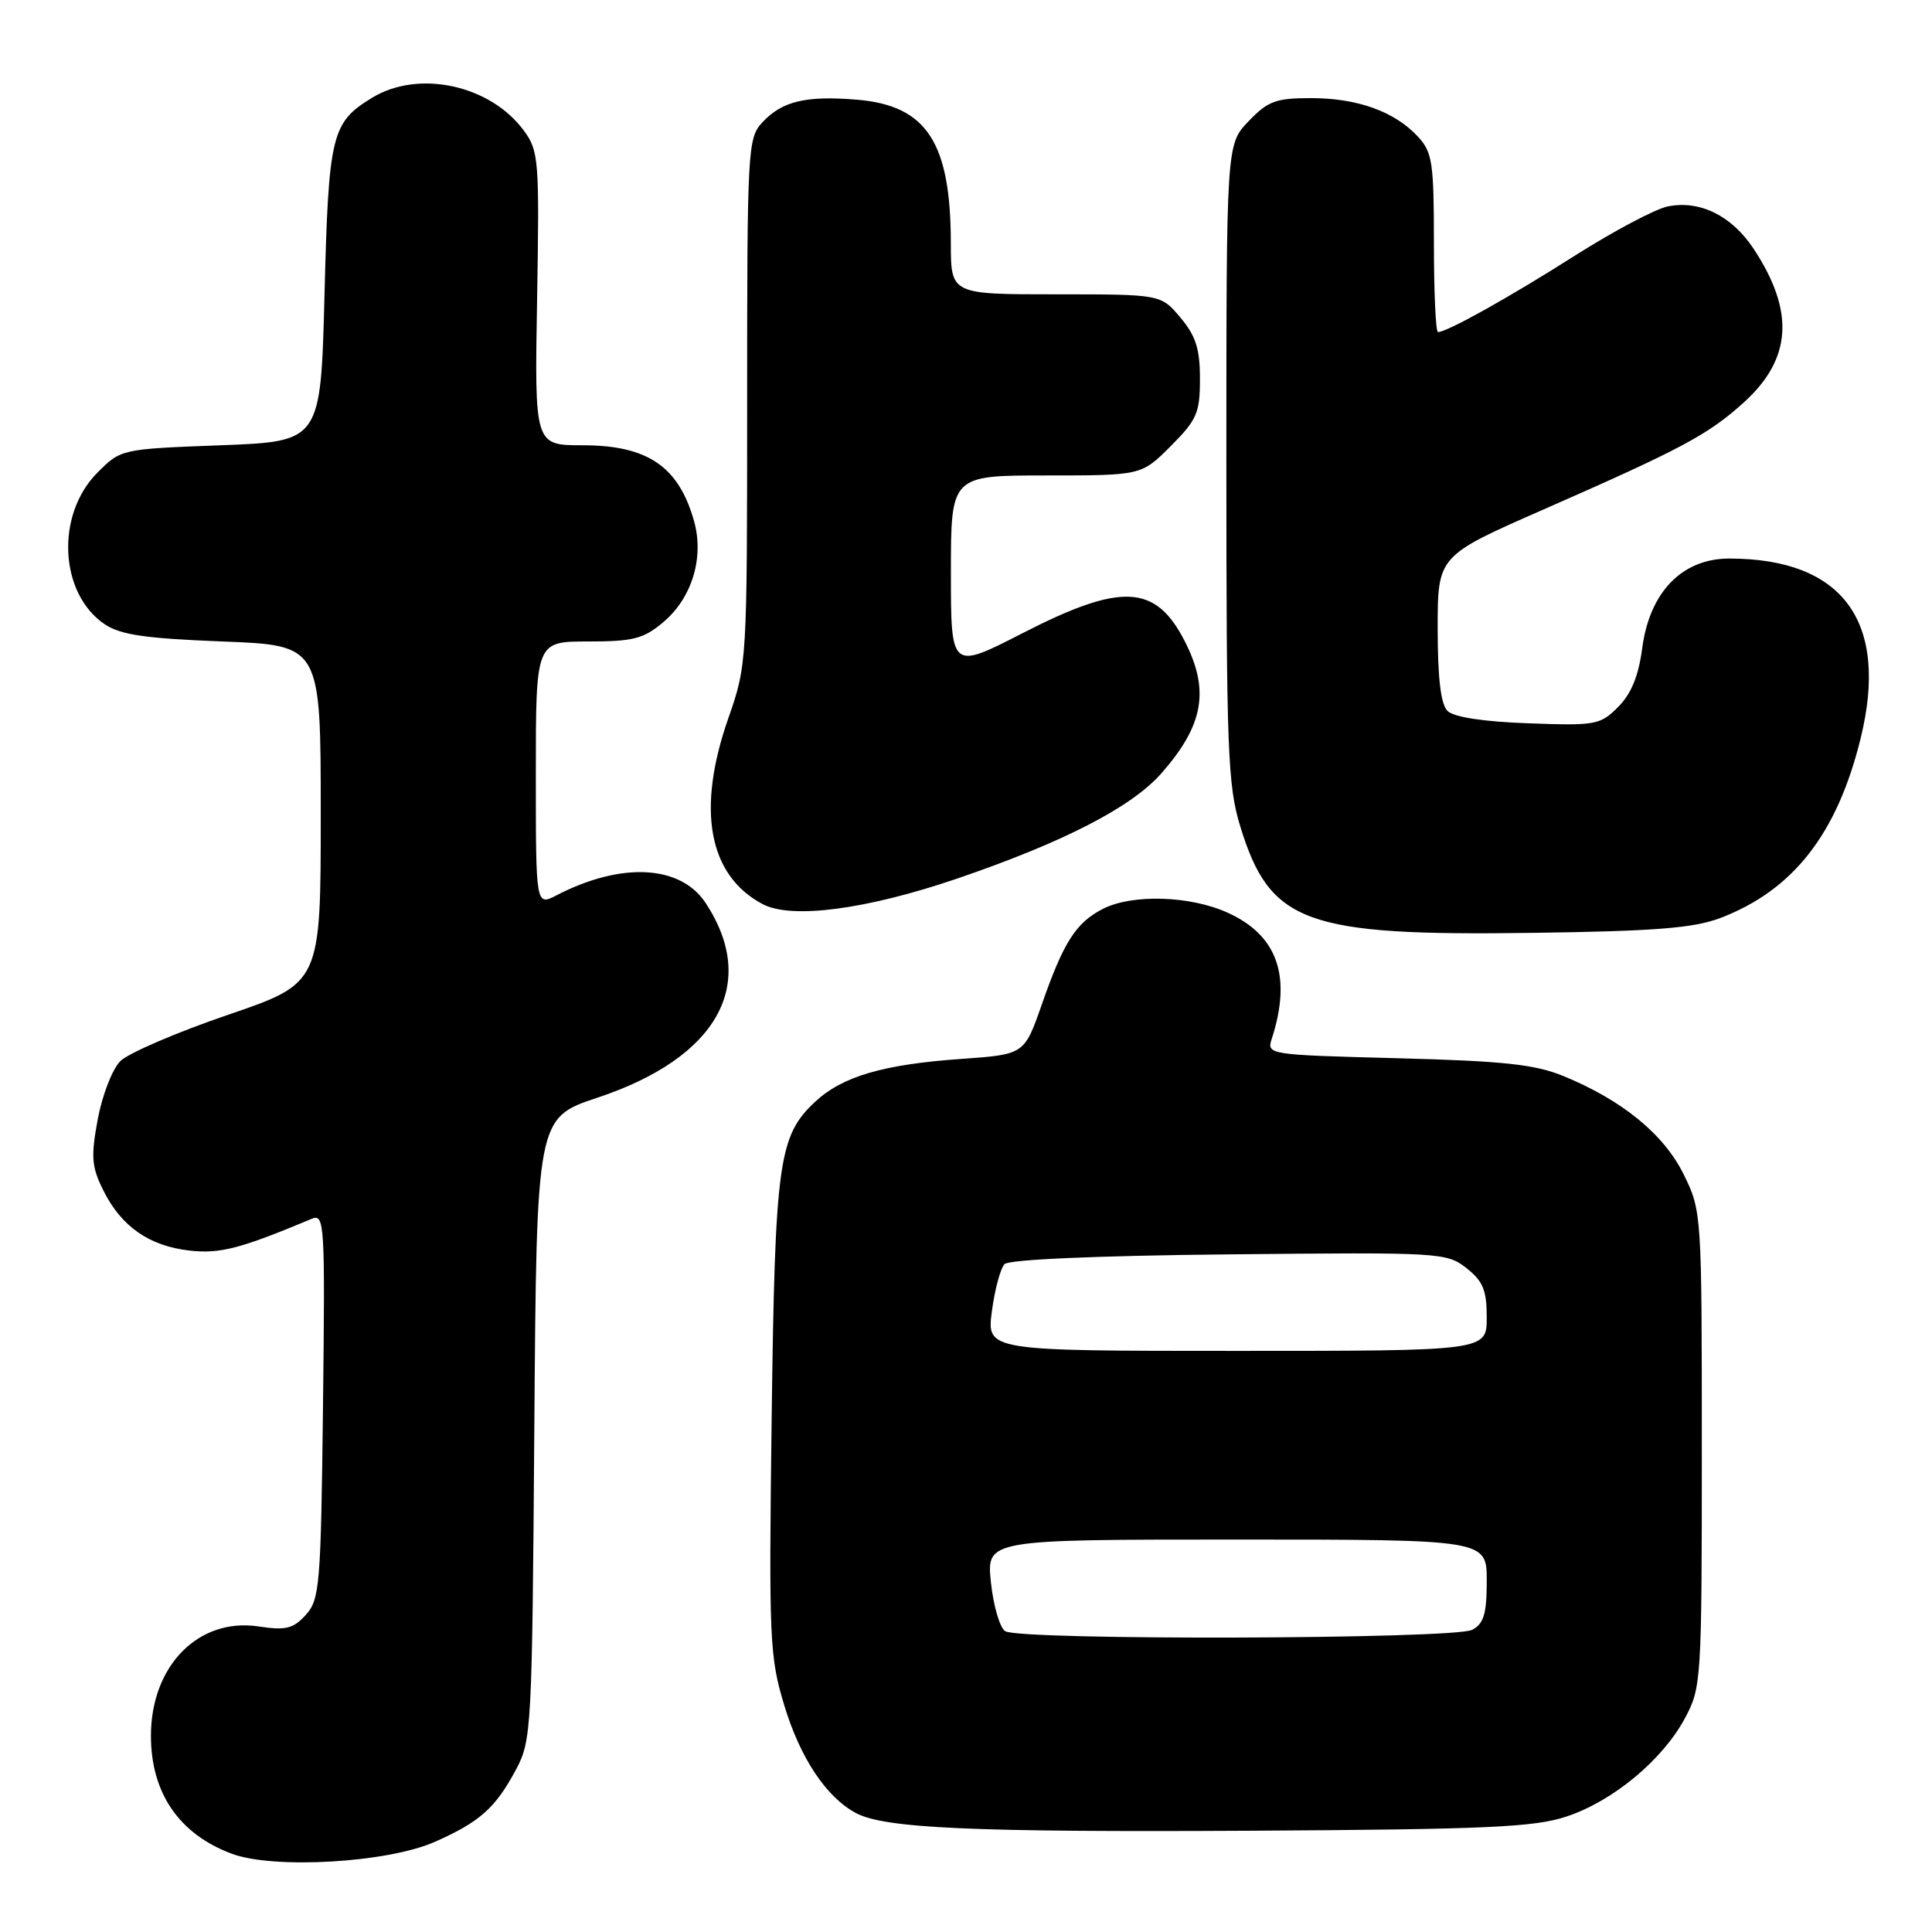 <?xml version="1.0" encoding="UTF-8" standalone="no"?>
<!DOCTYPE svg PUBLIC "-//W3C//DTD SVG 1.1//EN" "http://www.w3.org/Graphics/SVG/1.1/DTD/svg11.dtd" >
<svg xmlns="http://www.w3.org/2000/svg" xmlns:xlink="http://www.w3.org/1999/xlink" version="1.1" viewBox="0 0 256 256">
 <g >
 <path fill="currentColor"
d=" M 57.63 244.05 C 63.58 241.41 65.63 239.59 68.36 234.50 C 70.43 230.63 70.51 229.21 70.80 189.32 C 71.10 148.13 71.10 148.13 79.19 145.44 C 95.11 140.14 100.54 130.38 93.52 119.68 C 90.20 114.60 82.35 114.18 73.75 118.63 C 71.00 120.05 71.00 120.05 71.00 102.53 C 71.00 85.00 71.00 85.00 77.92 85.00 C 83.90 85.00 85.27 84.65 87.89 82.44 C 91.70 79.23 93.33 73.87 91.96 69.03 C 89.92 61.80 85.81 59.00 77.19 59.00 C 70.83 59.00 70.83 59.00 71.17 39.58 C 71.48 21.23 71.39 20.00 69.43 17.33 C 64.99 11.26 55.48 9.19 49.31 12.95 C 43.92 16.24 43.54 17.79 43.00 39.00 C 42.50 58.50 42.50 58.50 29.27 59.00 C 16.04 59.50 16.03 59.50 12.91 62.63 C 7.36 68.18 7.85 78.63 13.85 82.70 C 15.95 84.12 19.22 84.60 29.50 85.00 C 42.50 85.50 42.50 85.50 42.50 107.88 C 42.50 130.27 42.50 130.27 30.18 134.48 C 23.41 136.79 17.00 139.55 15.94 140.61 C 14.88 141.67 13.54 145.14 12.95 148.32 C 12.03 153.29 12.13 154.60 13.69 157.73 C 16.07 162.53 19.78 165.11 25.14 165.71 C 29.16 166.16 31.87 165.45 41.30 161.50 C 43.01 160.79 43.08 162.02 42.80 186.27 C 42.52 210.06 42.37 211.94 40.52 213.98 C 38.85 215.82 37.88 216.06 34.25 215.51 C 26.30 214.32 20.00 220.73 20.00 230.00 C 20.00 237.57 23.72 243.01 30.68 245.62 C 36.25 247.71 51.35 246.83 57.63 244.05 Z  M 207.54 240.71 C 213.71 238.68 220.32 233.19 223.28 227.64 C 225.44 223.62 225.50 222.61 225.50 192.00 C 225.50 160.77 225.48 160.46 223.10 155.62 C 220.48 150.30 214.97 145.79 207.18 142.59 C 203.38 141.03 199.24 140.59 185.16 140.22 C 168.00 139.77 167.83 139.75 168.52 137.63 C 171.19 129.38 169.29 123.94 162.68 120.94 C 157.68 118.67 149.98 118.44 146.10 120.45 C 142.56 122.28 140.92 124.84 138.04 133.11 C 135.73 139.72 135.73 139.72 127.40 140.31 C 117.02 141.04 111.61 142.63 108.01 145.99 C 103.16 150.52 102.69 153.93 102.25 187.82 C 101.87 217.36 101.97 219.53 103.93 226.00 C 106.04 232.95 109.45 238.08 113.36 240.21 C 117.14 242.27 128.68 242.79 166.00 242.58 C 196.96 242.40 203.27 242.12 207.54 240.71 Z  M 227.93 121.65 C 237.60 117.97 243.44 110.50 246.55 97.81 C 250.33 82.39 244.21 74.02 229.15 74.01 C 222.91 74.00 218.59 78.44 217.61 85.84 C 217.12 89.57 216.15 91.94 214.40 93.69 C 212.03 96.06 211.42 96.17 202.50 95.84 C 196.55 95.63 192.62 95.02 191.80 94.20 C 190.91 93.32 190.50 89.84 190.50 83.28 C 190.50 73.66 190.50 73.66 204.50 67.52 C 222.86 59.46 226.32 57.61 231.05 53.34 C 237.44 47.56 237.84 41.25 232.34 32.93 C 229.45 28.58 225.24 26.50 221.00 27.35 C 219.35 27.68 213.85 30.60 208.75 33.83 C 200.04 39.37 191.75 44.00 190.54 44.00 C 190.24 44.00 190.00 38.68 190.00 32.19 C 190.00 21.50 189.80 20.16 187.86 18.08 C 184.78 14.77 179.85 13.00 173.72 13.00 C 169.06 13.00 168.00 13.39 165.44 16.07 C 162.50 19.13 162.50 19.13 162.50 61.32 C 162.50 99.43 162.68 104.08 164.34 109.50 C 168.28 122.34 172.92 124.03 203.00 123.61 C 219.28 123.39 224.41 122.98 227.93 121.65 Z  M 126.82 116.42 C 140.98 111.58 149.95 106.95 153.90 102.46 C 159.49 96.09 160.31 91.48 157.00 84.99 C 153.13 77.41 148.63 77.17 135.53 83.88 C 126.00 88.77 126.00 88.77 126.00 75.88 C 126.00 63.00 126.00 63.00 138.62 63.00 C 151.24 63.00 151.24 63.00 155.12 59.12 C 158.60 55.63 159.00 54.72 159.00 50.19 C 159.00 46.23 158.45 44.50 156.41 42.08 C 153.82 39.00 153.82 39.00 139.91 39.00 C 126.00 39.00 126.00 39.00 125.99 32.25 C 125.98 18.86 122.80 13.98 113.55 13.21 C 106.78 12.65 103.64 13.40 101.03 16.20 C 99.07 18.30 99.00 19.60 99.00 53.21 C 99.00 87.78 98.98 88.09 96.50 95.19 C 92.27 107.29 93.87 115.97 101.03 119.79 C 104.86 121.83 114.76 120.53 126.82 116.42 Z  M 133.19 216.14 C 132.48 215.69 131.63 212.77 131.30 209.66 C 130.72 204.00 130.72 204.00 163.86 204.00 C 197.00 204.00 197.00 204.00 197.00 209.46 C 197.00 213.84 196.62 215.14 195.07 215.96 C 192.73 217.21 135.14 217.38 133.19 216.14 Z  M 131.43 173.75 C 131.81 170.86 132.57 168.05 133.11 167.50 C 133.71 166.89 145.41 166.38 162.86 166.21 C 190.86 165.92 191.69 165.97 194.31 168.03 C 196.51 169.76 197.00 170.96 197.00 174.57 C 197.00 179.00 197.00 179.00 163.87 179.00 C 130.74 179.00 130.74 179.00 131.43 173.75 Z "/>
</g>
</svg>